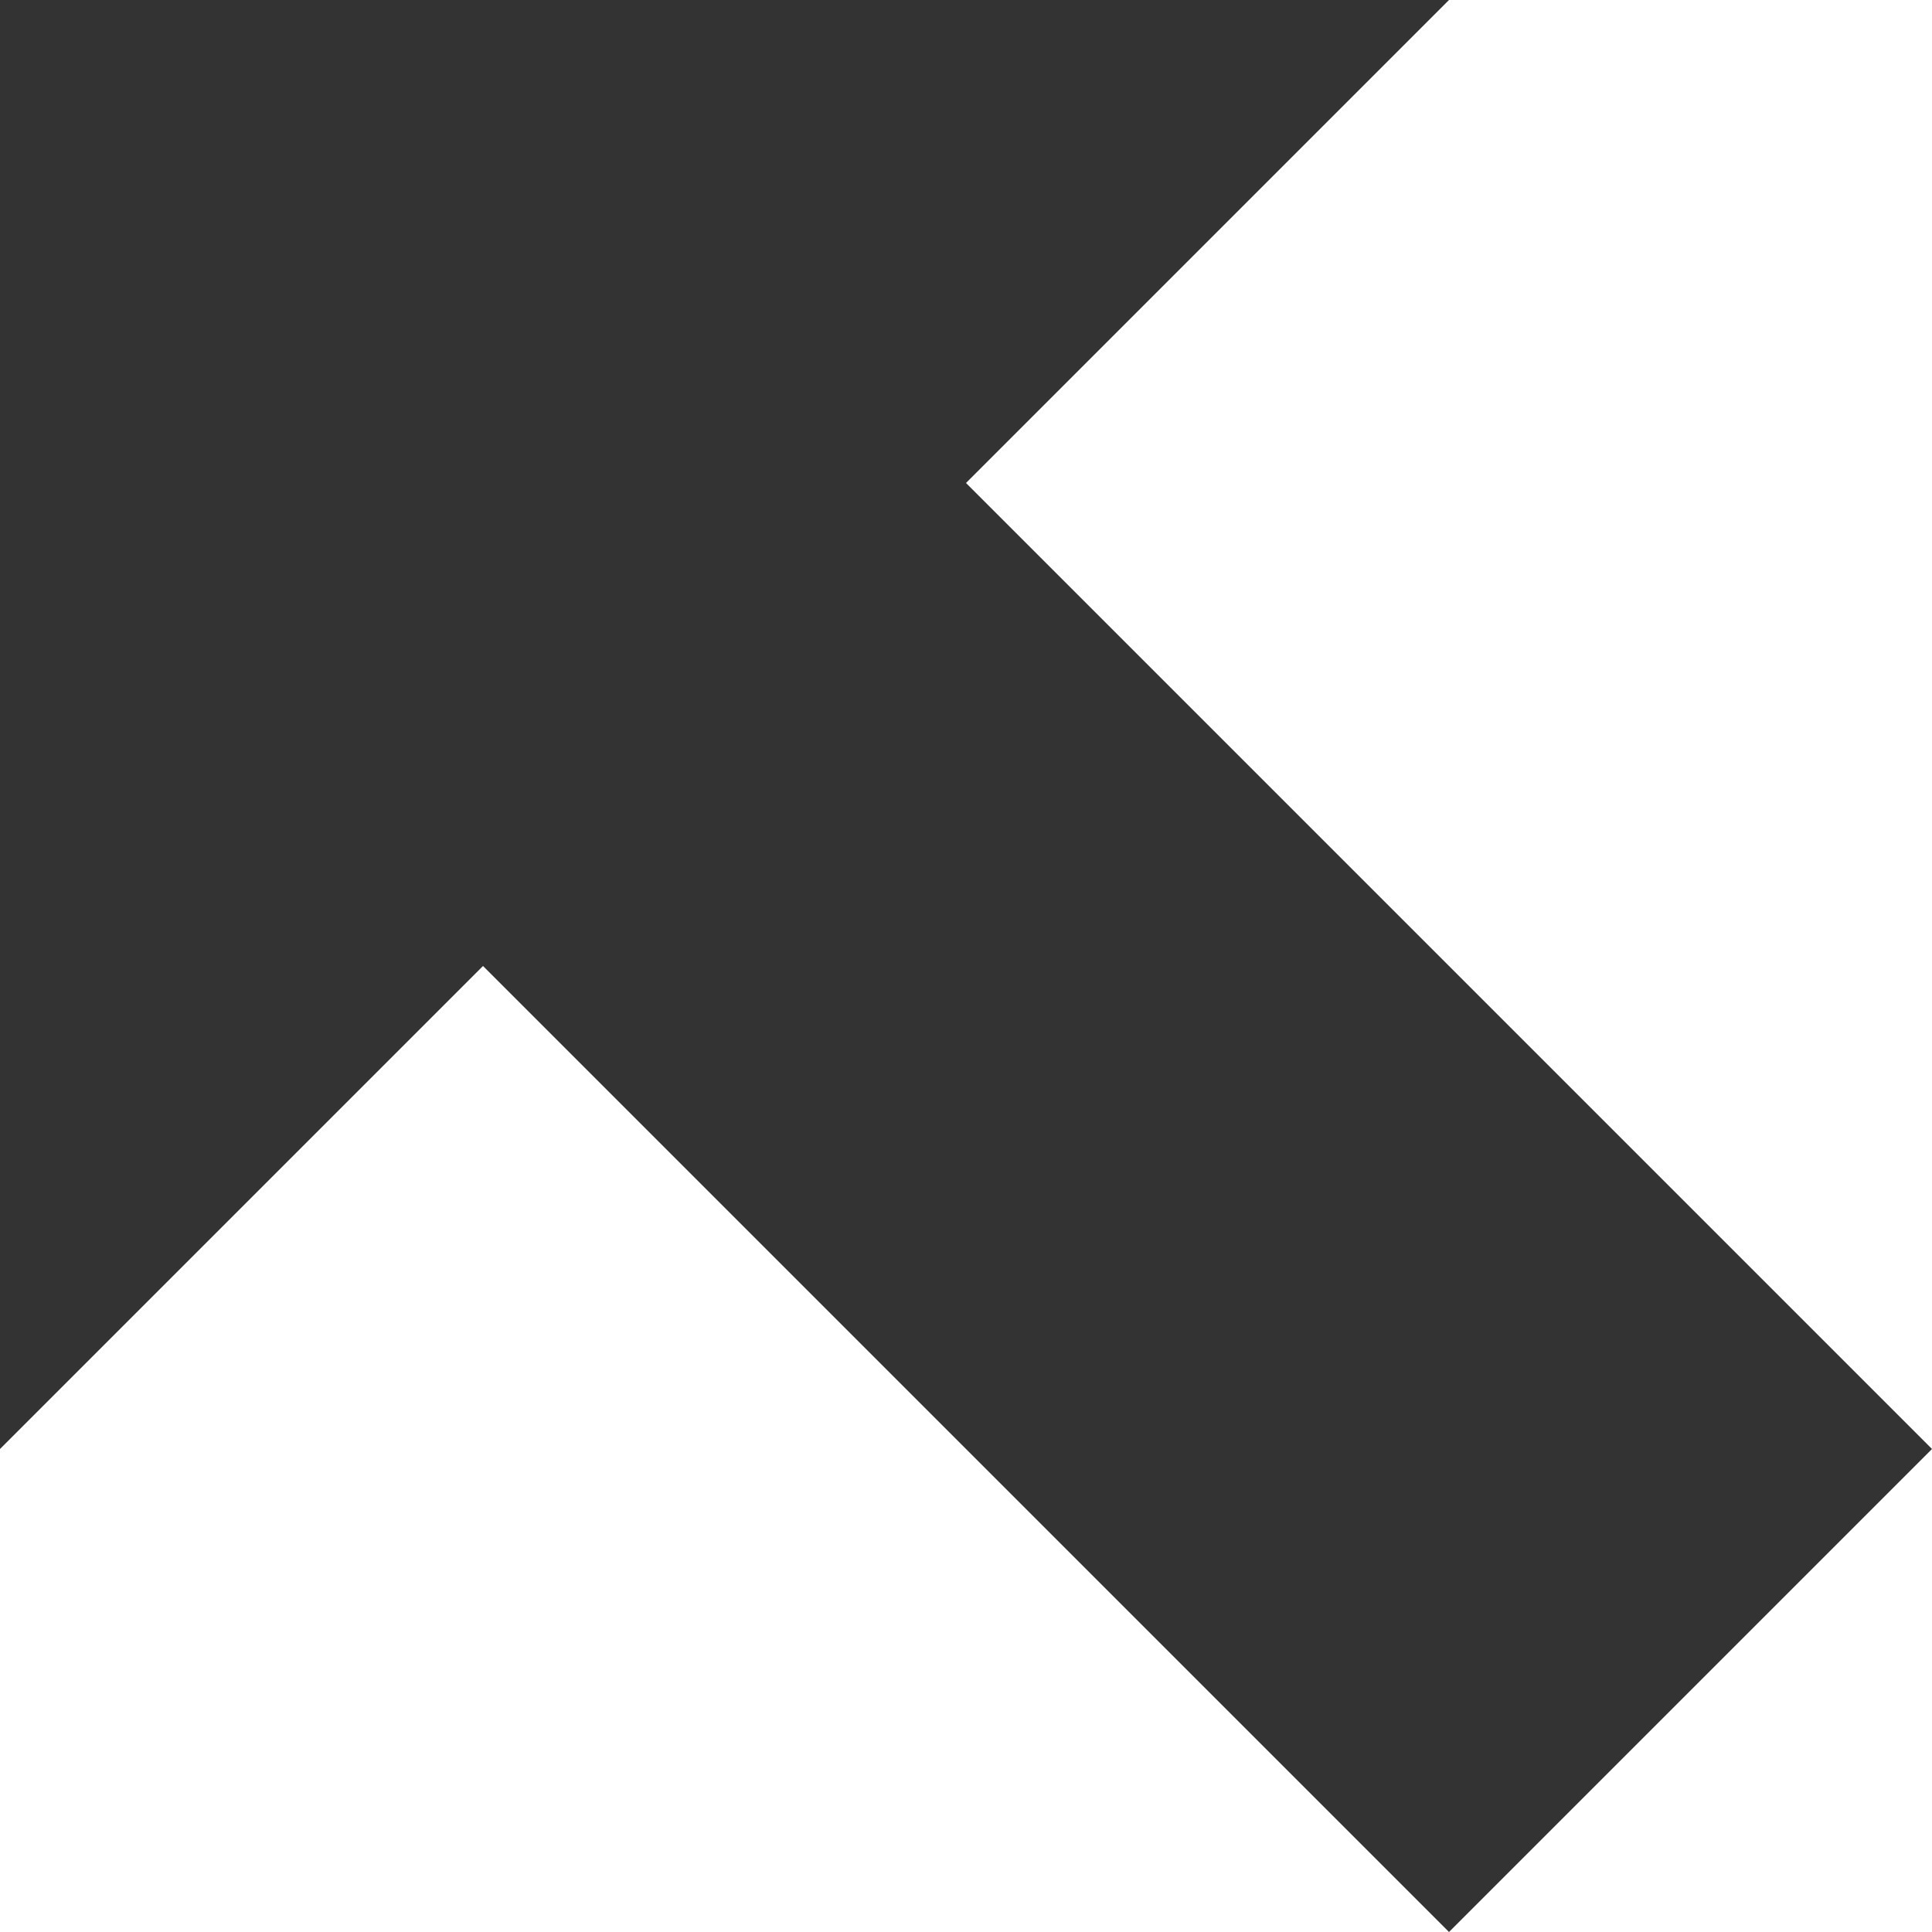 <?xml version="1.0" encoding="utf-8"?> <!-- Generator: IcoMoon.io --> <!DOCTYPE svg PUBLIC "-//W3C//DTD SVG 1.1//EN" "http://www.w3.org/Graphics/SVG/1.1/DTD/svg11.dtd"> <svg width="512" height="512" viewBox="0 0 512 512" xmlns="http://www.w3.org/2000/svg" xmlns:xlink="http://www.w3.org/1999/xlink" fill="#333333"><path d="M0.00,384.00L 128.00,256.00L 384.00,512.00L 512.00,384.00L 256.00,128.00L 383.999,0.00L0.00,0.00 z" ></path></svg>